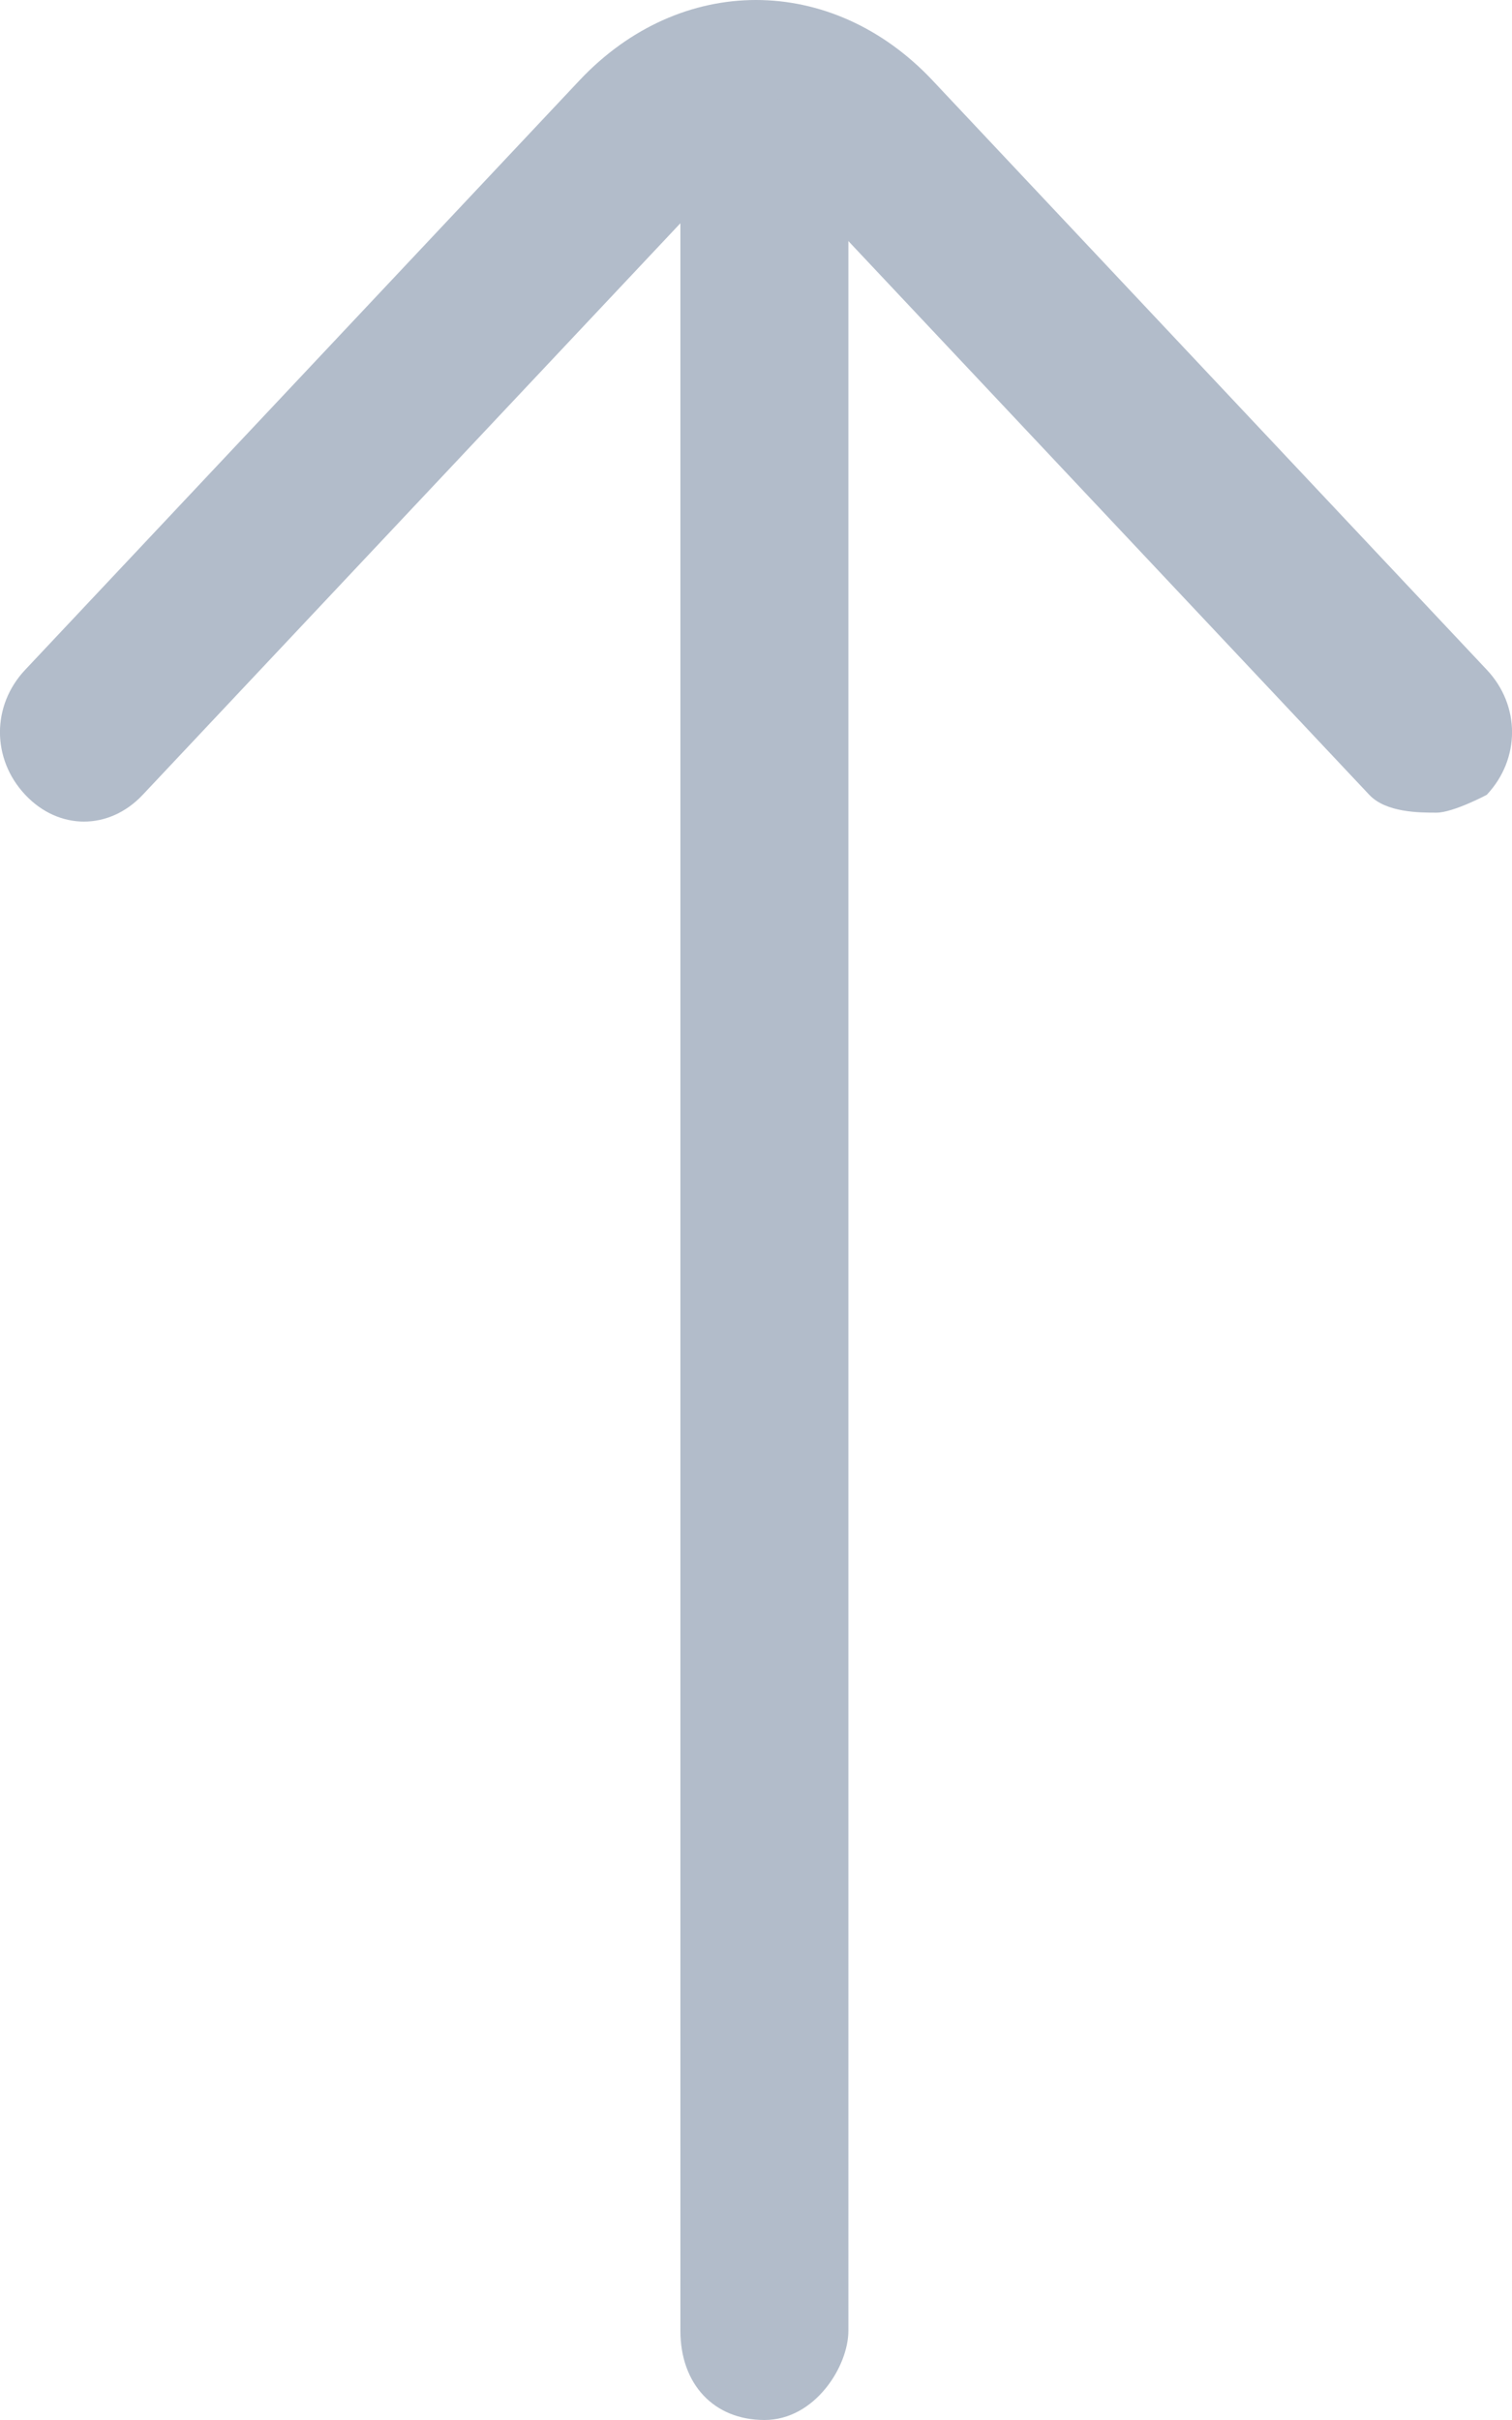 <svg width="10" height="16" viewBox="0 0 10 16" fill="none" xmlns="http://www.w3.org/2000/svg">
<path d="M9.5 5.373C9.389 5.373 9.167 5.373 9.056 5.255L5.389 1.358C5.167 1.122 4.833 1.122 4.611 1.358L0.944 5.255C0.722 5.491 0.389 5.491 0.167 5.255C-0.056 5.018 -0.056 4.664 0.167 4.428L3.833 0.531C4.5 -0.177 5.5 -0.177 6.167 0.531L9.833 4.428C10.056 4.664 10.056 5.018 9.833 5.255C9.833 5.255 9.611 5.373 9.5 5.373Z" fill="#B2BCCA"/>
<path d="M5.056 16C4.722 16 4.5 15.764 4.5 15.41L4.5 1.24C4.5 0.886 4.722 0.649 5.056 0.649C5.389 0.649 5.611 0.886 5.611 1.24L5.611 15.41C5.611 15.646 5.389 16 5.056 16Z" fill="#B2BCCA"/>
</svg>

